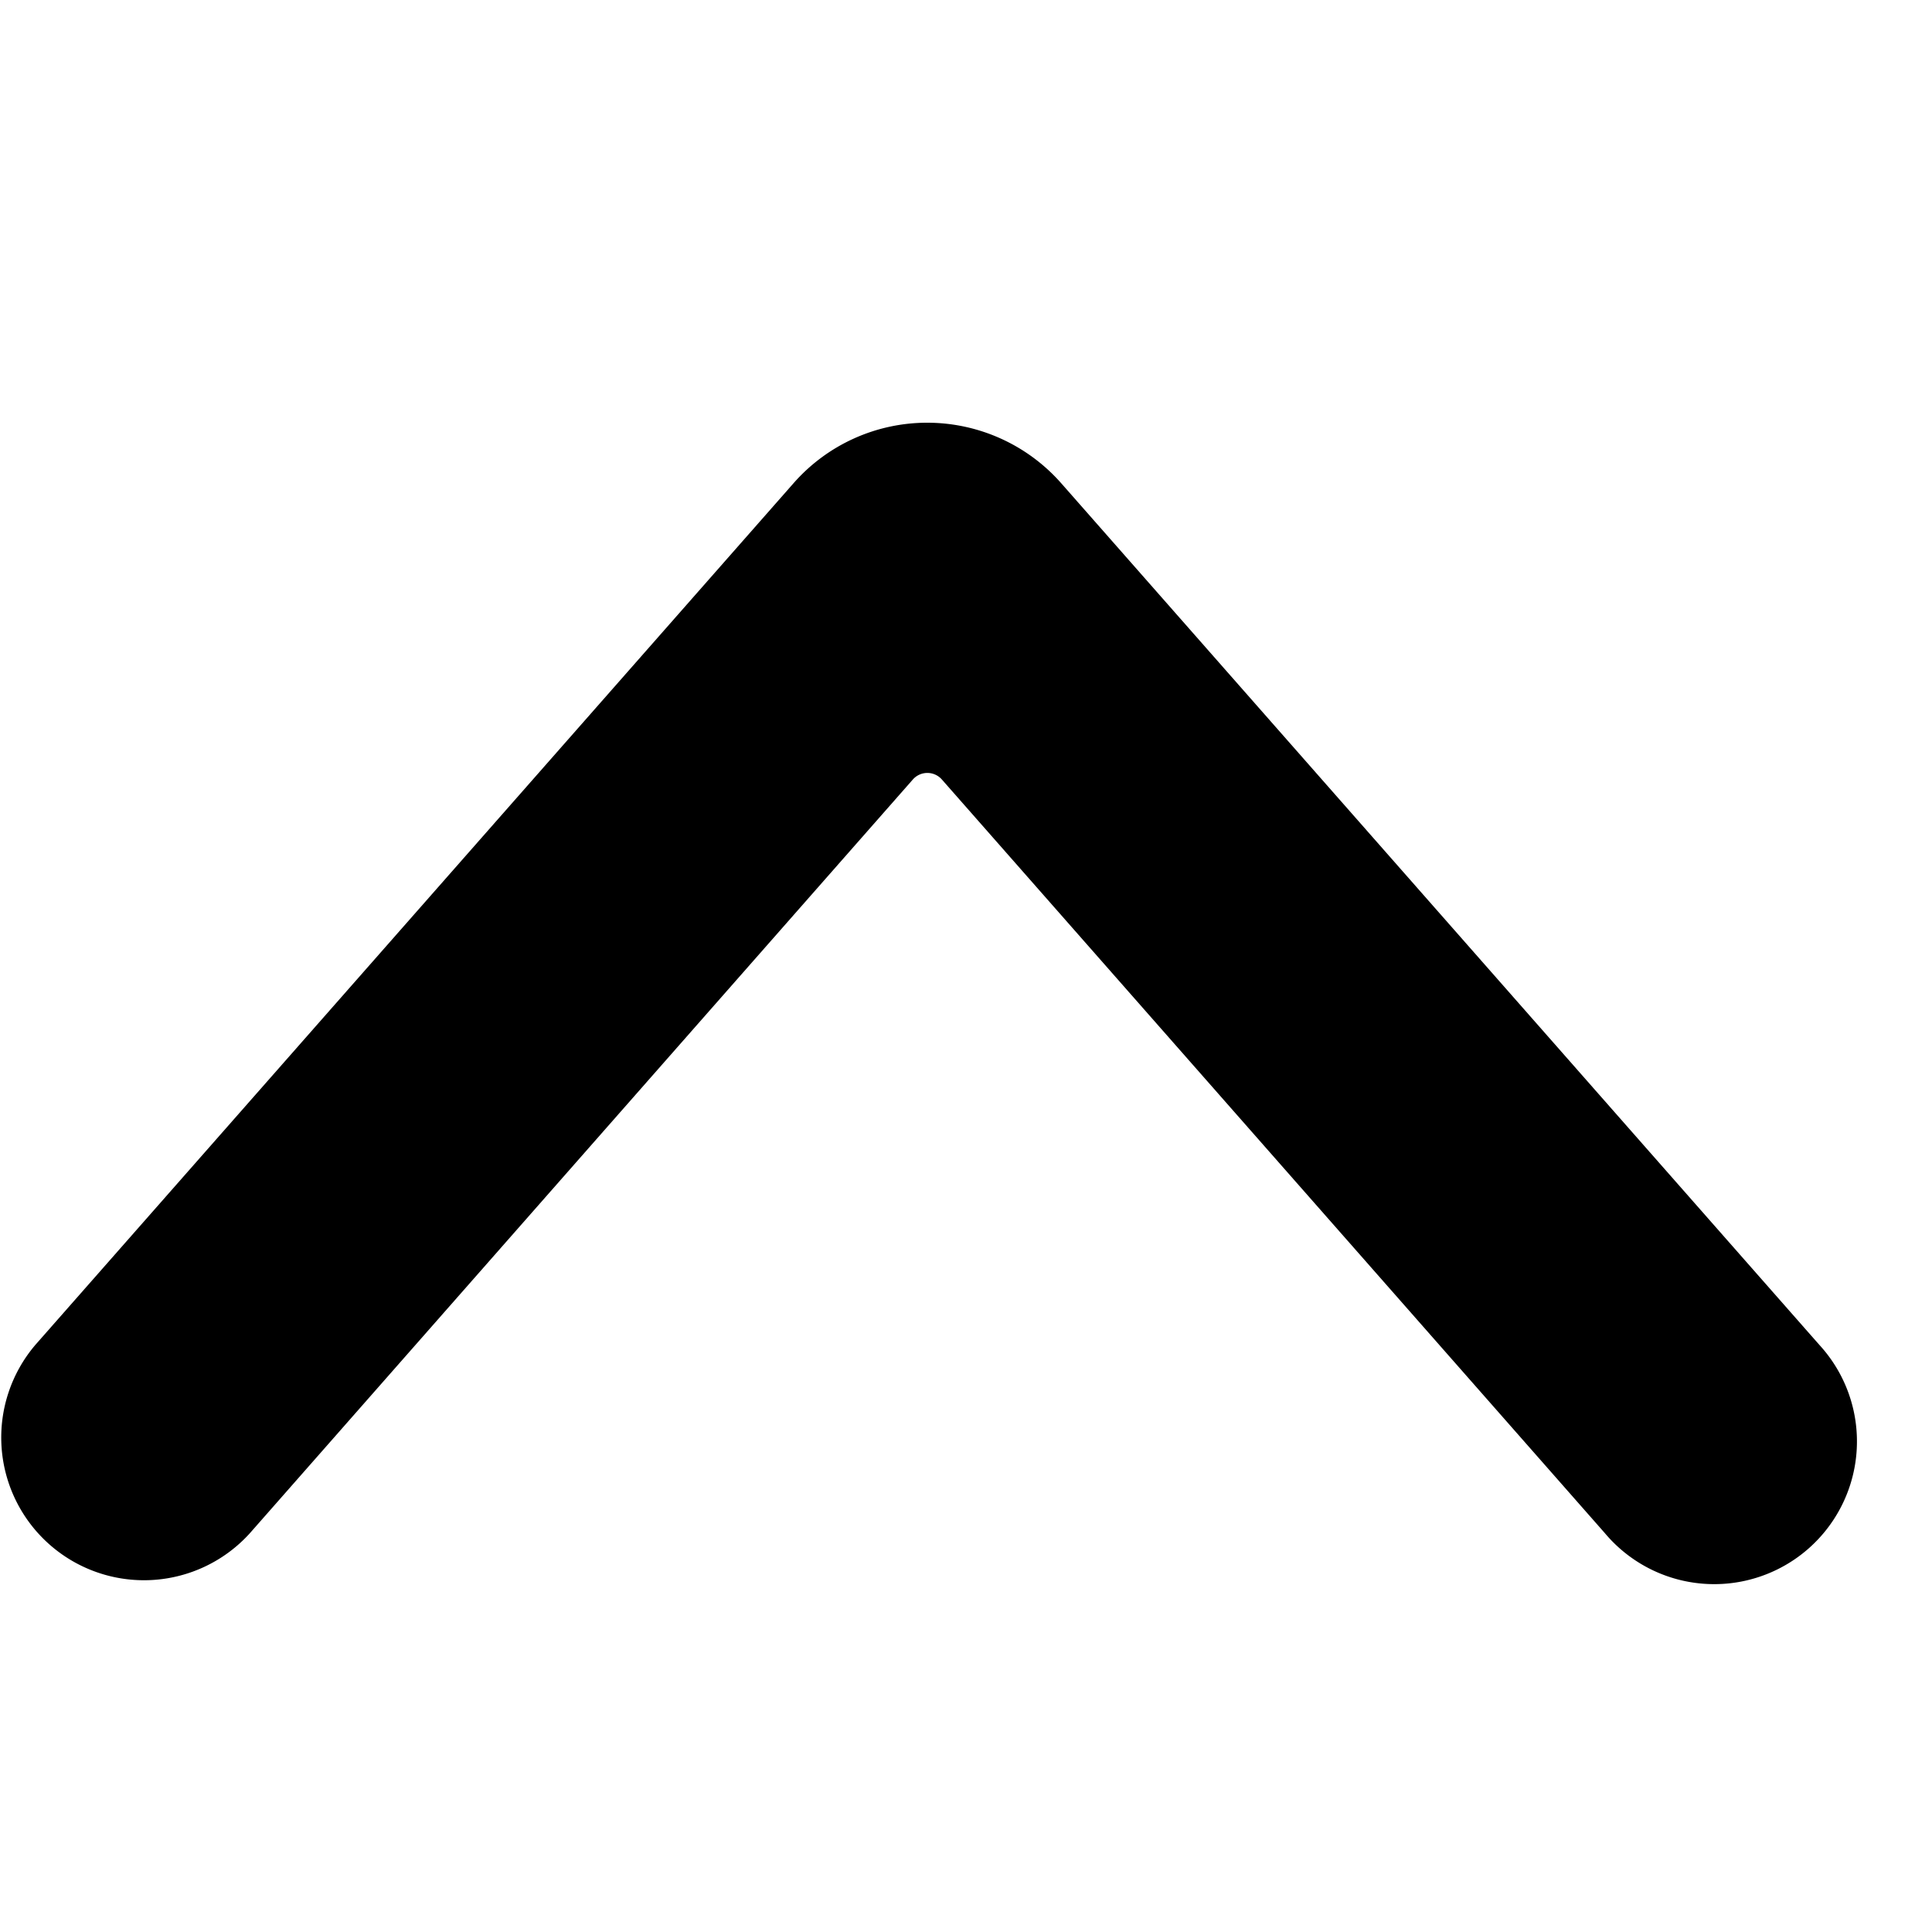 <svg xmlns="http://www.w3.org/2000/svg" viewBox="0 0 25 25" fill="currentColor"><path d="M12 5.47a2.3 2.3 0 00-1.729.78L.46 17.4a1.847 1.847 0 002.773 2.44l8.579-9.753a.25.25 0 01.376 0l8.579 9.752a1.847 1.847 0 102.773-2.439L13.732 6.253A2.31 2.31 0 0012 5.47z" /></svg>
